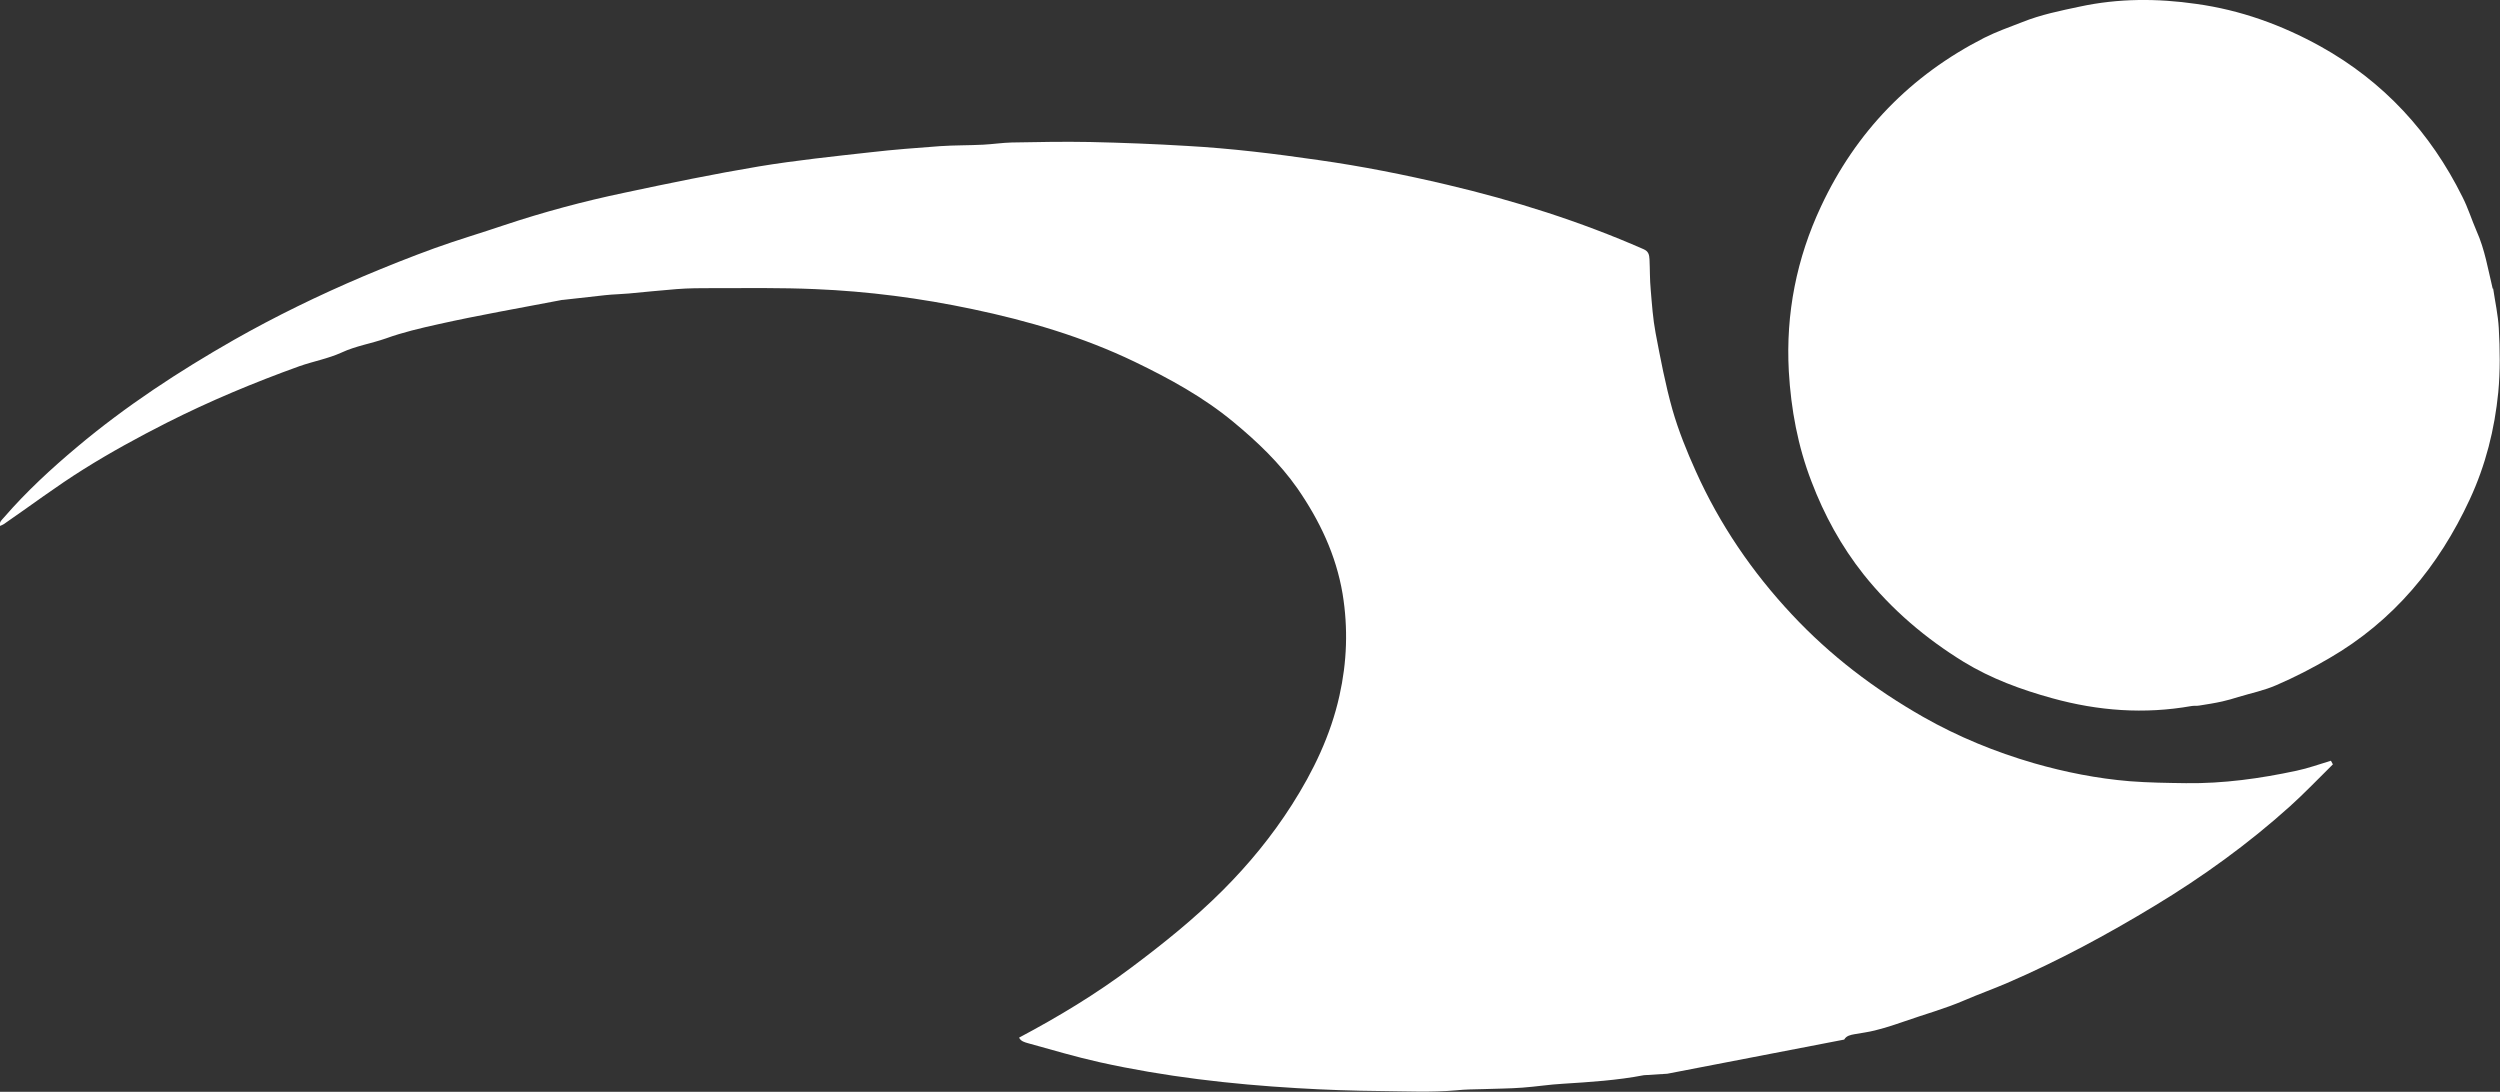 <?xml version="1.0" encoding="UTF-8"?><svg id="Layer_2" xmlns="http://www.w3.org/2000/svg" viewBox="0 0 102.47 44.75"><rect x="0" y="0" width="102.47" height="44.75" fill="#333333" stroke="none"/><defs><style>.cls-1{fill:#fff;stroke-width:0px;}</style></defs><g id="Layer_1-2"><path class="cls-1" d="m95.62,31.33c-.59.58-1.15,1.17-1.76,1.72-1.71,1.54-3.58,2.89-5.55,4.08-1.95,1.18-3.95,2.26-6.04,3.16-.58.25-1.17.46-1.75.71-.81.35-1.66.58-2.48.87-.53.18-1.05.36-1.61.45-.14.02-.28.05-.42.07-.16.03-.33.06-.42.22-2.42.47-4.83.93-7.25,1.4l-.96.06c-1.09.21-2.2.28-3.31.35-.56.03-1.11.12-1.67.16-.53.04-1.06.04-1.6.06-.37.01-.74.01-1.11.05-1.02.09-2.04.04-3.05.03-1.16-.01-2.33-.05-3.49-.12-2.71-.16-5.41-.47-8.07-1.06-.99-.22-1.96-.51-2.94-.78-.14-.04-.3-.08-.37-.23,1.62-.86,3.16-1.79,4.61-2.88,1.31-.98,2.58-2,3.74-3.16,1.07-1.07,2.02-2.23,2.83-3.5.88-1.38,1.59-2.85,1.95-4.47.31-1.38.36-2.77.13-4.18-.27-1.6-.94-3-1.85-4.32-.73-1.04-1.64-1.91-2.62-2.72-1.23-1.02-2.62-1.78-4.05-2.47-2.12-1.02-4.36-1.68-6.65-2.16-2.13-.45-4.28-.73-6.45-.82-1.39-.06-2.79-.04-4.18-.04-.5,0-1,0-1.5.04-.65.05-1.3.12-1.96.18-.15.01-.3.02-.45.03-.18.01-.36.02-.53.04-.57.06-1.14.13-1.7.19-.05,0-.09.01-.14.02-1.66.32-3.34.61-4.99.98-.72.16-1.45.33-2.14.58-.6.21-1.24.31-1.82.58-.55.25-1.16.36-1.73.56-1.86.67-3.68,1.43-5.44,2.32-1.16.59-2.3,1.21-3.4,1.9-1.12.7-2.18,1.5-3.27,2.25-.04.03-.1.05-.17.08-.02-.19.1-.26.18-.36.91-1.05,1.93-1.99,2.99-2.88,2-1.68,4.17-3.1,6.43-4.39,1.71-.97,3.48-1.83,5.29-2.6.97-.41,1.95-.8,2.94-1.16.94-.34,1.9-.62,2.84-.94,1.62-.54,3.26-.98,4.93-1.33,1.83-.39,3.67-.77,5.52-1.08,1.52-.25,3.05-.41,4.58-.58.95-.11,1.9-.18,2.84-.25.59-.04,1.18-.03,1.77-.06.39-.02.78-.08,1.17-.09,1.07-.02,2.14-.04,3.21-.02,1.32.03,2.64.08,3.96.16,1.81.1,3.61.32,5.4.58,1.77.25,3.53.6,5.27,1.01,2.76.65,5.45,1.5,8.05,2.64.21.09.24.23.25.42.02.42.01.83.05,1.25.05.59.09,1.19.2,1.77.2,1.05.4,2.11.69,3.14.25.87.59,1.71.96,2.53.98,2.18,2.31,4.13,3.94,5.87,1.57,1.68,3.37,3.05,5.37,4.19,1.44.82,2.96,1.44,4.54,1.9,1.29.37,2.6.63,3.93.74.77.06,1.54.07,2.31.08,1.53.02,3.04-.19,4.53-.51.48-.1.94-.27,1.41-.41.02.04.05.09.07.13Z"/><path class="cls-1" d="m102.19,11.83c.08.54.2,1.08.23,1.62.05.87.06,1.75-.02,2.62-.15,1.53-.52,3-1.17,4.4-1.27,2.74-3.12,4.98-5.76,6.51-.7.41-1.42.78-2.16,1.1-.5.22-1.04.33-1.57.49-.22.07-.43.13-.65.18-.31.07-.63.12-.95.17-.11.02-.22,0-.32.02-1.93.34-3.82.2-5.7-.32-1.27-.35-2.5-.8-3.63-1.49-1.56-.96-2.94-2.13-4.1-3.58-.92-1.16-1.62-2.44-2.14-3.81-.56-1.45-.84-2.96-.93-4.52-.13-2.37.32-4.63,1.32-6.76,1.43-3.06,3.67-5.37,6.69-6.91.5-.25,1.03-.44,1.55-.64.77-.31,1.57-.47,2.37-.64,1.58-.34,3.17-.34,4.77-.11,1.81.25,3.5.86,5.09,1.74,2.59,1.44,4.51,3.53,5.82,6.17.23.45.38.94.58,1.4.34.76.47,1.57.66,2.36Z"/></g></svg>